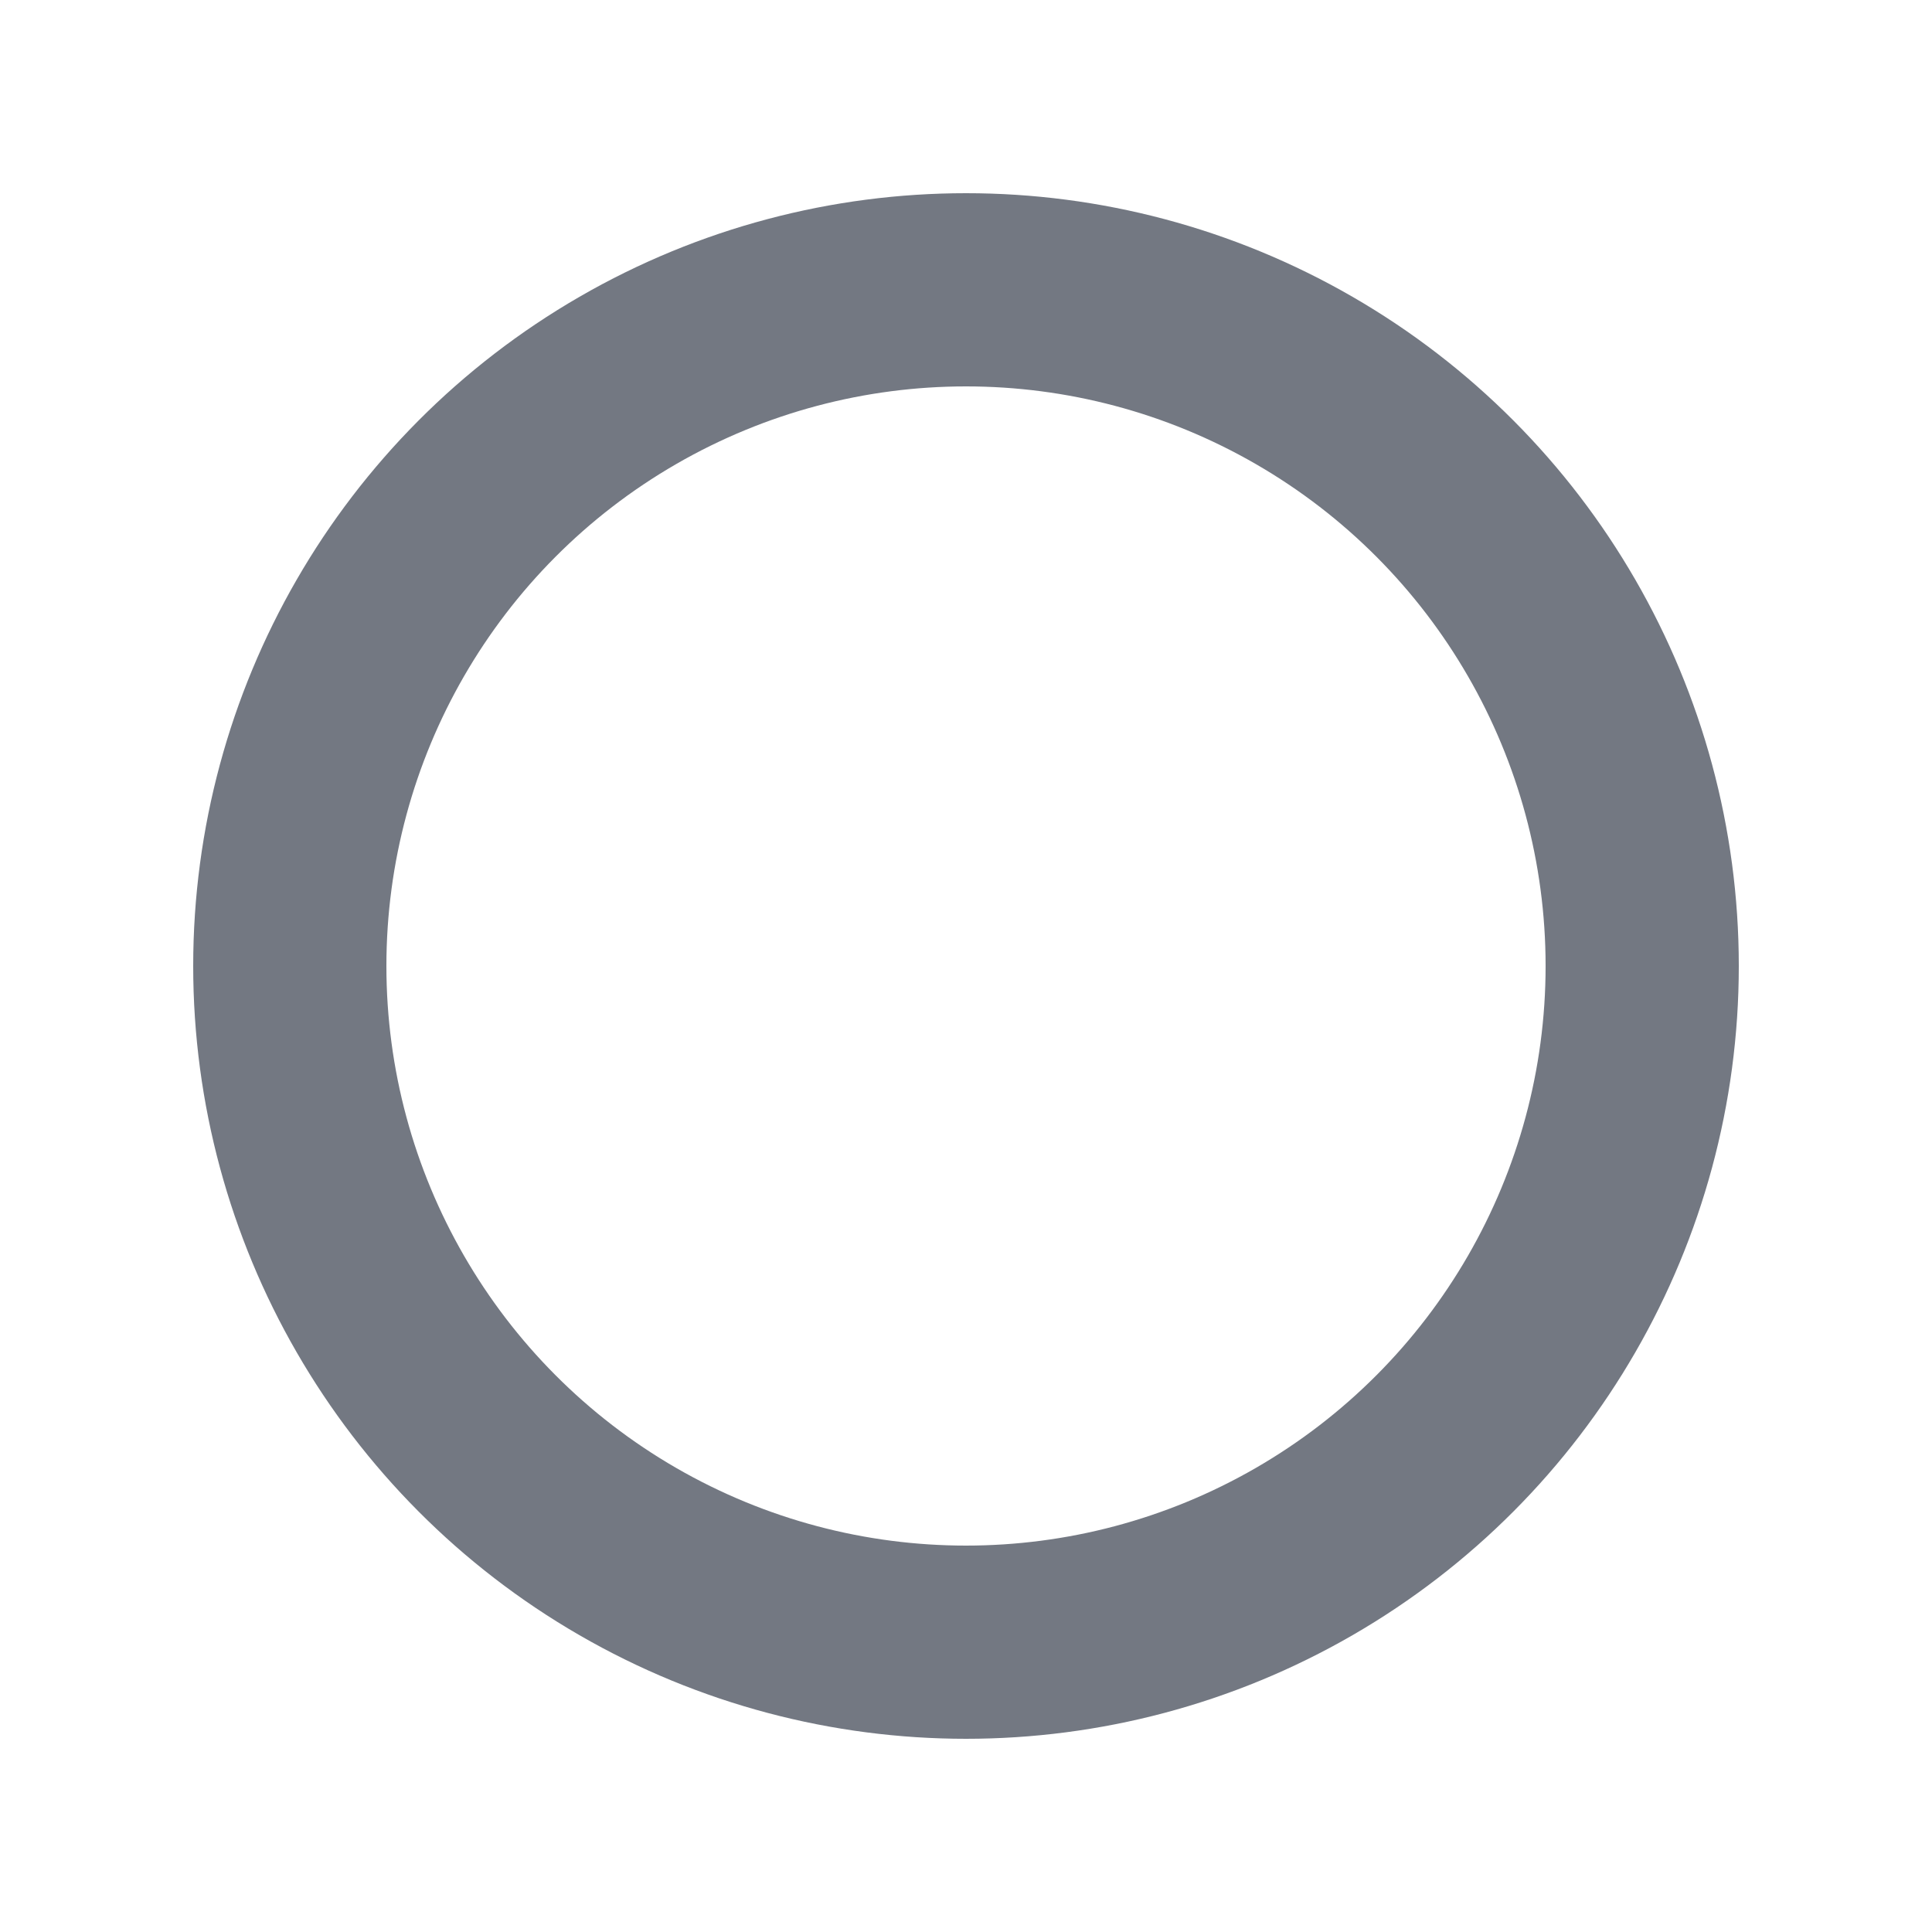 <?xml version="1.0" encoding="UTF-8"?>
<svg width="20px" height="20px" viewBox="0 0 20 20" version="1.1" xmlns="http://www.w3.org/2000/svg" xmlns:xlink="http://www.w3.org/1999/xlink">
    <!-- Generator: Sketch 55.1 (78136) - https://sketchapp.com -->
    <title>01</title>
    <desc>Created with Sketch.</desc>
    <g id="PC-端设计稿" stroke="none" stroke-width="1" fill="none" fill-rule="evenodd">
        <g id="图标状态" transform="translate(-512, -423)">
            <g id="录制" transform="translate(514, 425)">
                <circle id="椭圆形" stroke="#737882" stroke-width="2" cx="8" cy="8" r="7"></circle>
            </g>
        </g>
    </g>
</svg>